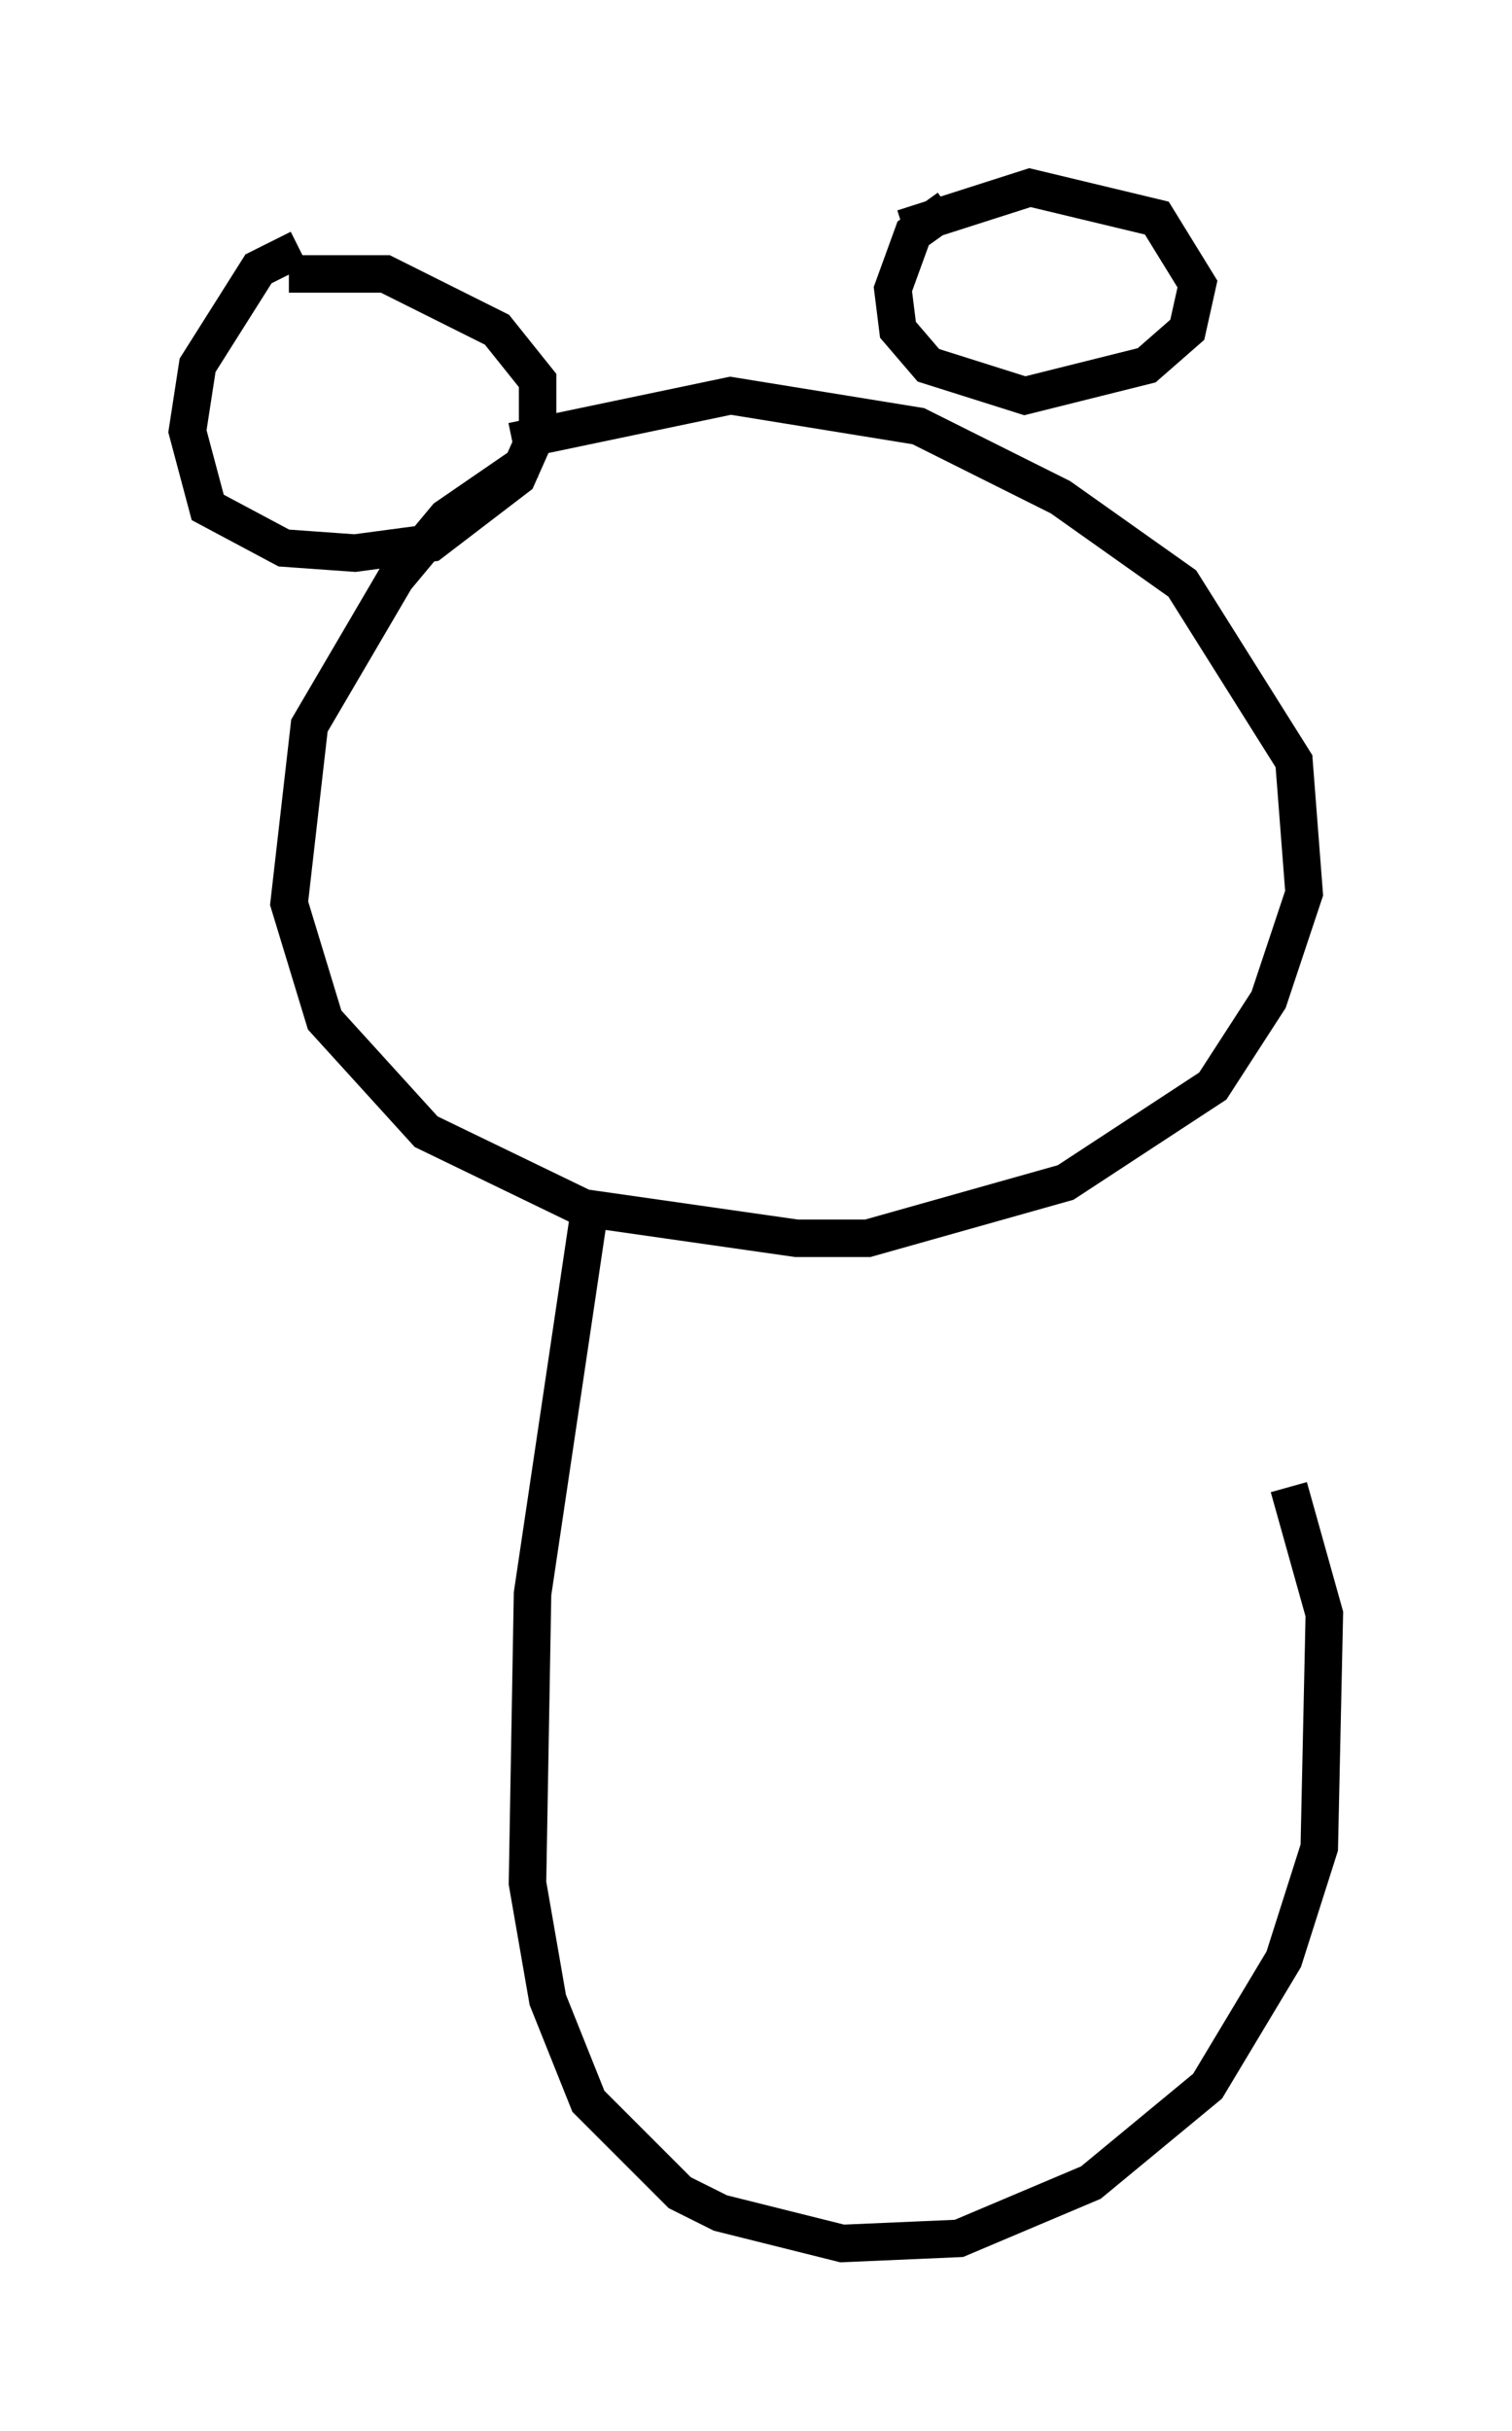 <?xml version="1.0" encoding="utf-8" ?>
<svg baseProfile="full" height="64.803" version="1.1" width="40.311" xmlns="http://www.w3.org/2000/svg" xmlns:ev="http://www.w3.org/2001/xml-events" xmlns:xlink="http://www.w3.org/1999/xlink"><defs /><rect fill="white" height="64.803" width="40.311" x="0" y="0" /><path d="M16.773, 12.036 m-2.706, 0.271 l-2.165, 1.488 -1.353, 1.624 l-2.3, 3.924 -0.541, 4.736 l0.947, 3.112 2.706, 2.977 l4.195, 2.03 5.683, 0.812 l1.894, 0.0 5.277, -1.488 l3.924, -2.571 1.488, -2.3 l0.947, -2.842 -0.271, -3.518 l-2.977, -4.736 -3.248, -2.3 l-3.789, -1.894 -5.007, -0.812 l-5.819, 1.218 m-5.683, -5.142 l-1.083, 0.541 -1.624, 2.571 l-0.271, 1.759 0.541, 2.03 l2.03, 1.083 1.894, 0.135 l2.03, -0.271 2.3, -1.759 l0.541, -1.218 0.0, -1.353 l-1.083, -1.353 -2.977, -1.488 l-2.571, 0.0 m17.591, -1.759 l-0.947, 0.677 -0.541, 1.488 l0.135, 1.083 0.812, 0.947 l2.571, 0.812 3.248, -0.812 l1.083, -0.947 0.271, -1.218 l-1.083, -1.759 -3.383, -0.812 l-3.383, 1.083 m-8.39, 26.387 l-1.488, 10.013 -0.135, 7.713 l0.541, 3.112 1.083, 2.706 l2.436, 2.436 1.083, 0.541 l3.248, 0.812 3.112, -0.135 l3.518, -1.488 3.112, -2.571 l2.03, -3.383 0.947, -2.977 l0.135, -6.225 -0.947, -3.383 " fill="none" stroke="black" stroke-width="1" /></svg>